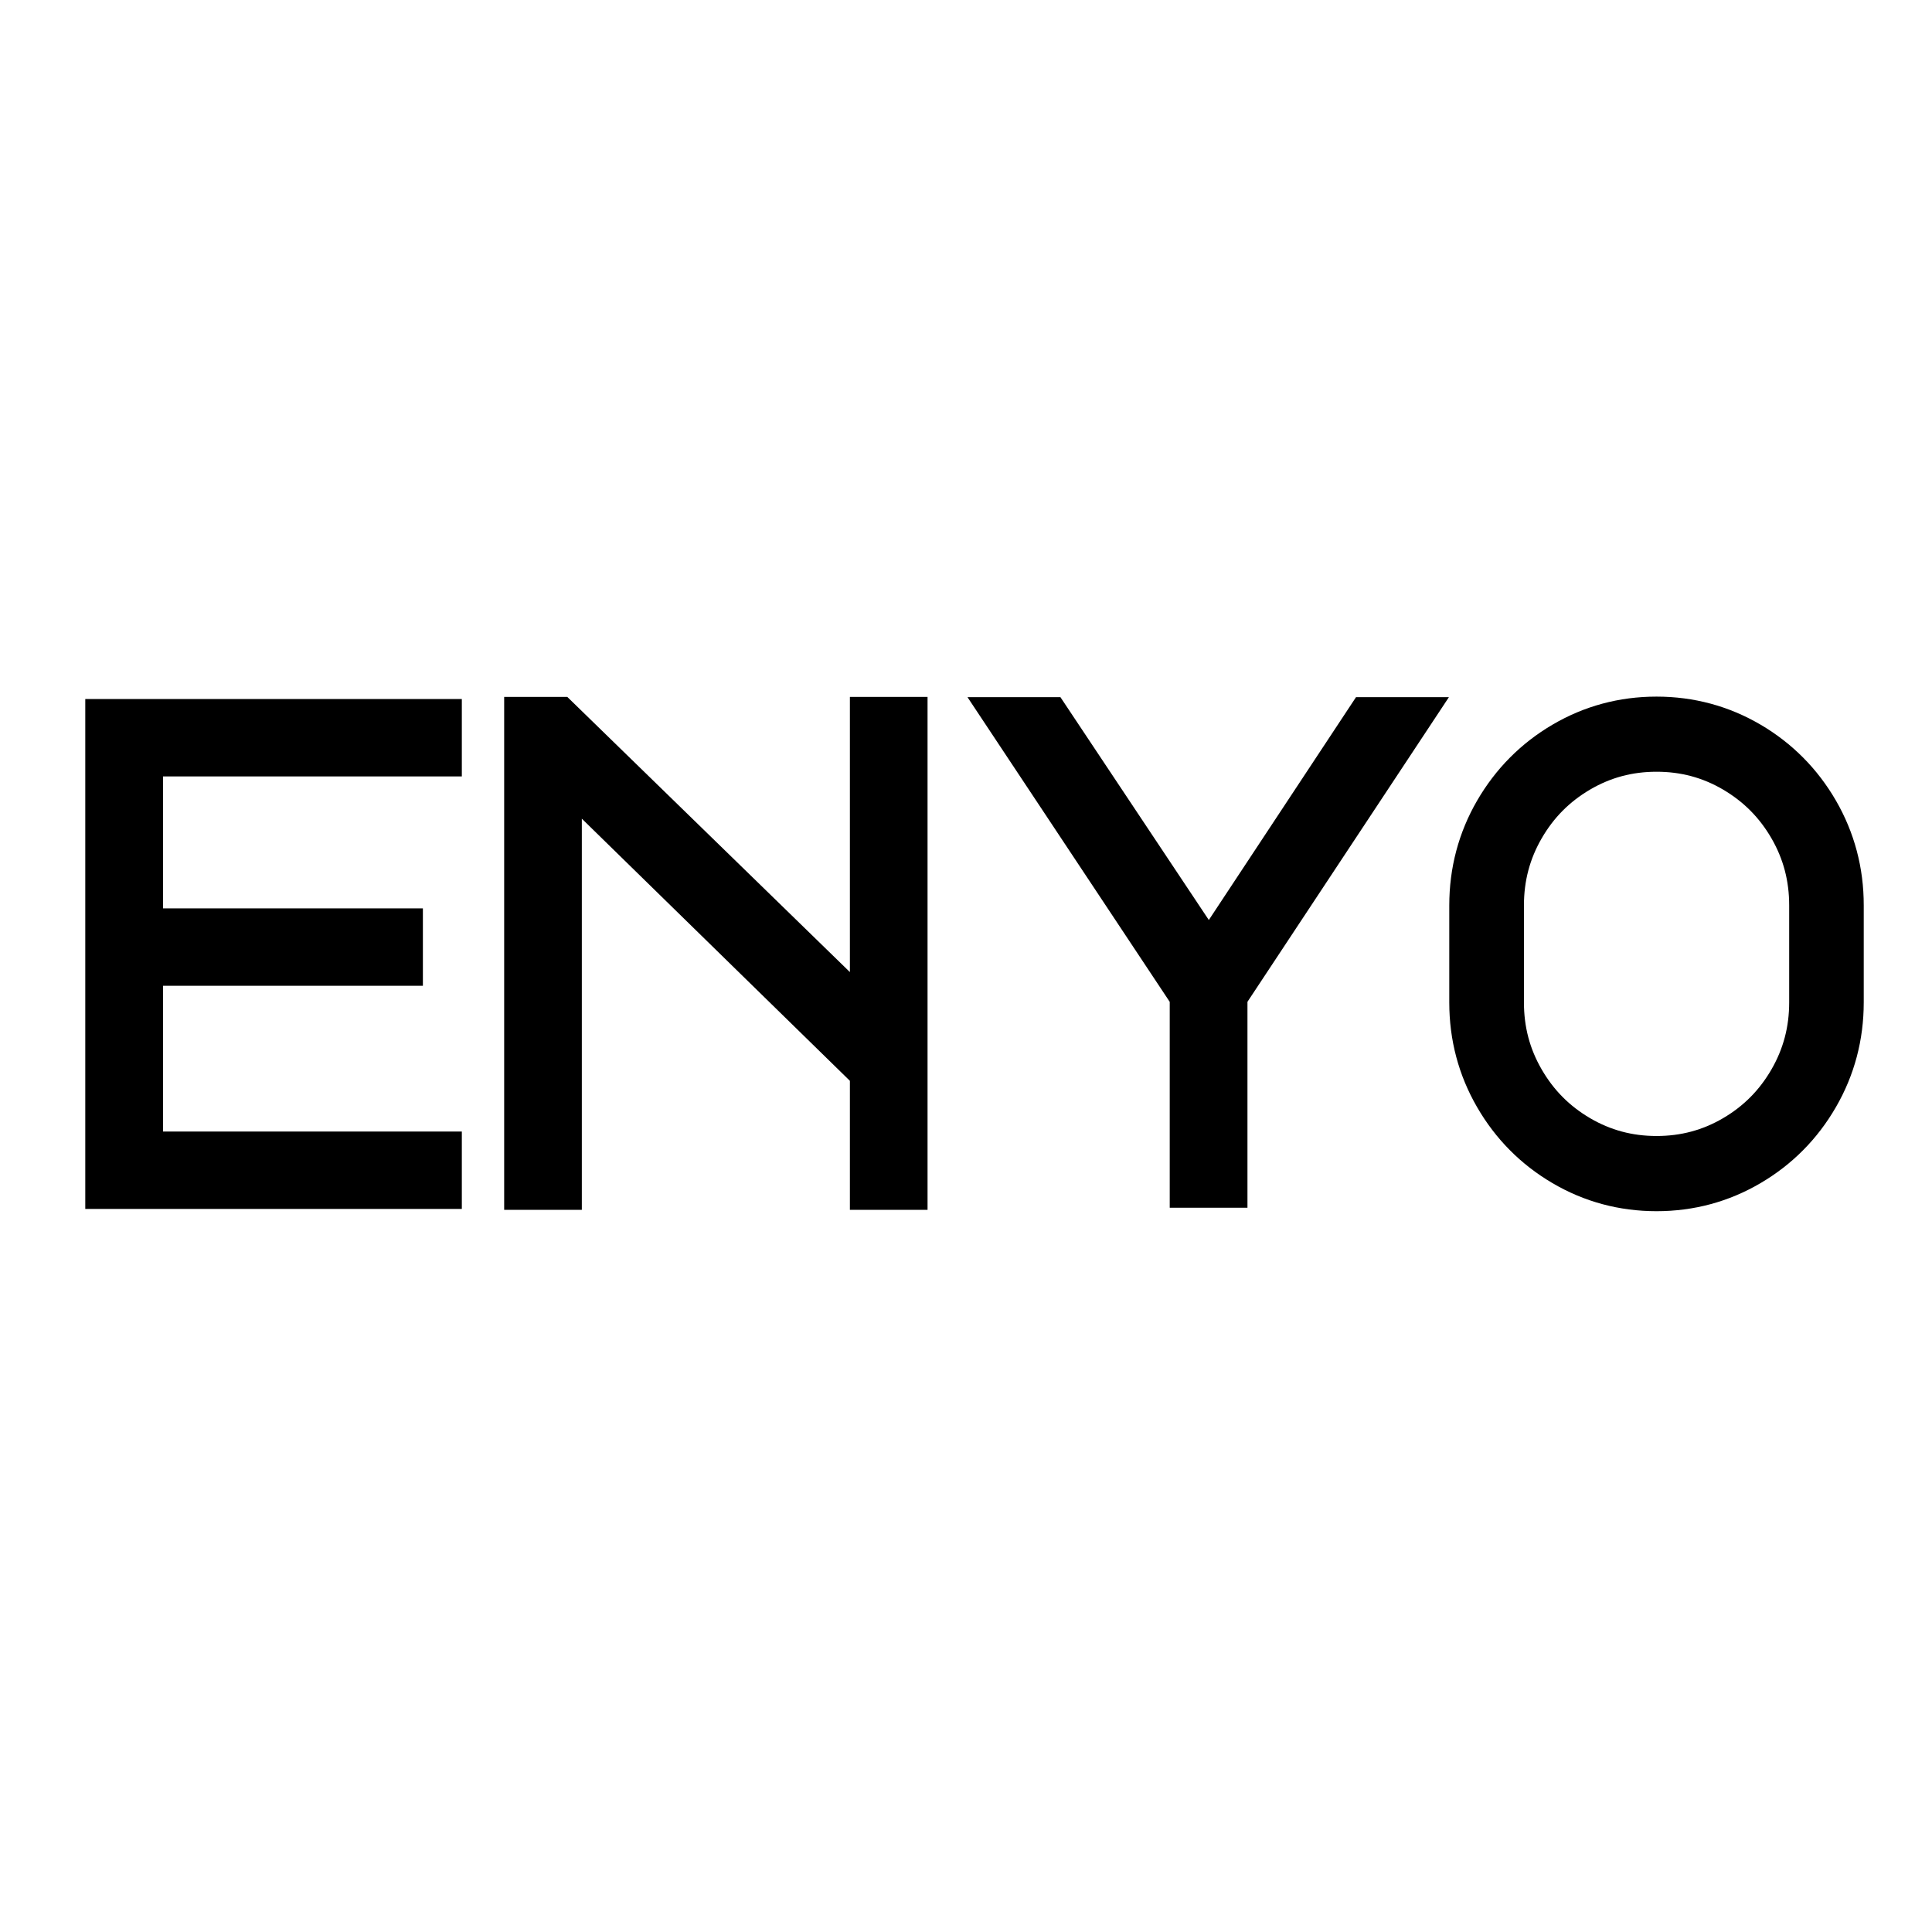 <?xml version="1.0" encoding="utf-8"?>
<svg version="1.1" xmlns="http://www.w3.org/2000/svg" xmlns:xlink="http://www.w3.org/1999/xlink" viewBox="0 0 512 512">
	<g fill="currentColor">
		<polygon class="st0" points="22.6,320.38 122.39,320.38 122.39,299.87 43.21,299.87 43.21,261.24 112.07,261.24 112.07,240.73 
			43.21,240.73 43.21,205.76 122.39,205.76 122.39,185.25 22.6,185.25"/>
		<polygon class="st0" points="225.23,257.61 150.34,184.69 141.42,184.69 140.07,184.69 140.07,184.69 133.61,184.69 
			133.61,320.62 154.19,320.62 154.19,216.96 225.23,286.43 225.23,320.62 245.81,320.62 245.81,184.69 225.23,184.69"/>
		<polygon class="st0" points="320.35,243.81 281.02,184.75 256.39,184.75 309.99,265.5 309.99,320.06 330.59,320.06 330.59,265.49 
			383.98,184.75 359.36,184.75"/>
		<path class="st0" d="M486.54,212.16c-4.88-8.43-11.6-15.2-19.97-20.12l-0.01,0c-8.41-4.93-17.68-7.43-27.57-7.43
			s-19.16,2.5-27.57,7.44c-8.37,4.92-15.08,11.69-19.97,20.12c-4.9,8.46-7.38,17.81-7.38,27.78v25.7c0,9.98,2.48,19.32,7.38,27.77
			c4.88,8.44,11.6,15.21,19.97,20.12c8.4,4.94,17.68,7.44,27.57,7.44s19.17-2.5,27.57-7.44c8.37-4.91,15.09-11.68,19.97-20.13
			c4.9-8.46,7.38-17.81,7.38-27.78v-25.7C493.92,229.98,491.44,220.63,486.54,212.16z M403.86,265.64v-25.7
			c0-6.49,1.54-12.3,4.7-17.77c3.17-5.48,7.36-9.71,12.82-12.92c5.42-3.18,11.18-4.73,17.63-4.73c6.44,0,12.21,1.55,17.63,4.73
			c5.45,3.21,9.65,7.44,12.82,12.92c3.16,5.47,4.69,11.28,4.69,17.77v25.7c0,6.49-1.54,12.3-4.69,17.76
			c-3.18,5.5-7.37,9.72-12.81,12.92c-5.43,3.18-11.2,4.73-17.64,4.73c-6.44,0-12.21-1.55-17.63-4.73
			c-5.45-3.2-9.64-7.42-12.82-12.91v0C405.39,277.94,403.86,272.13,403.86,265.64z"/>
	</g>
</svg>
